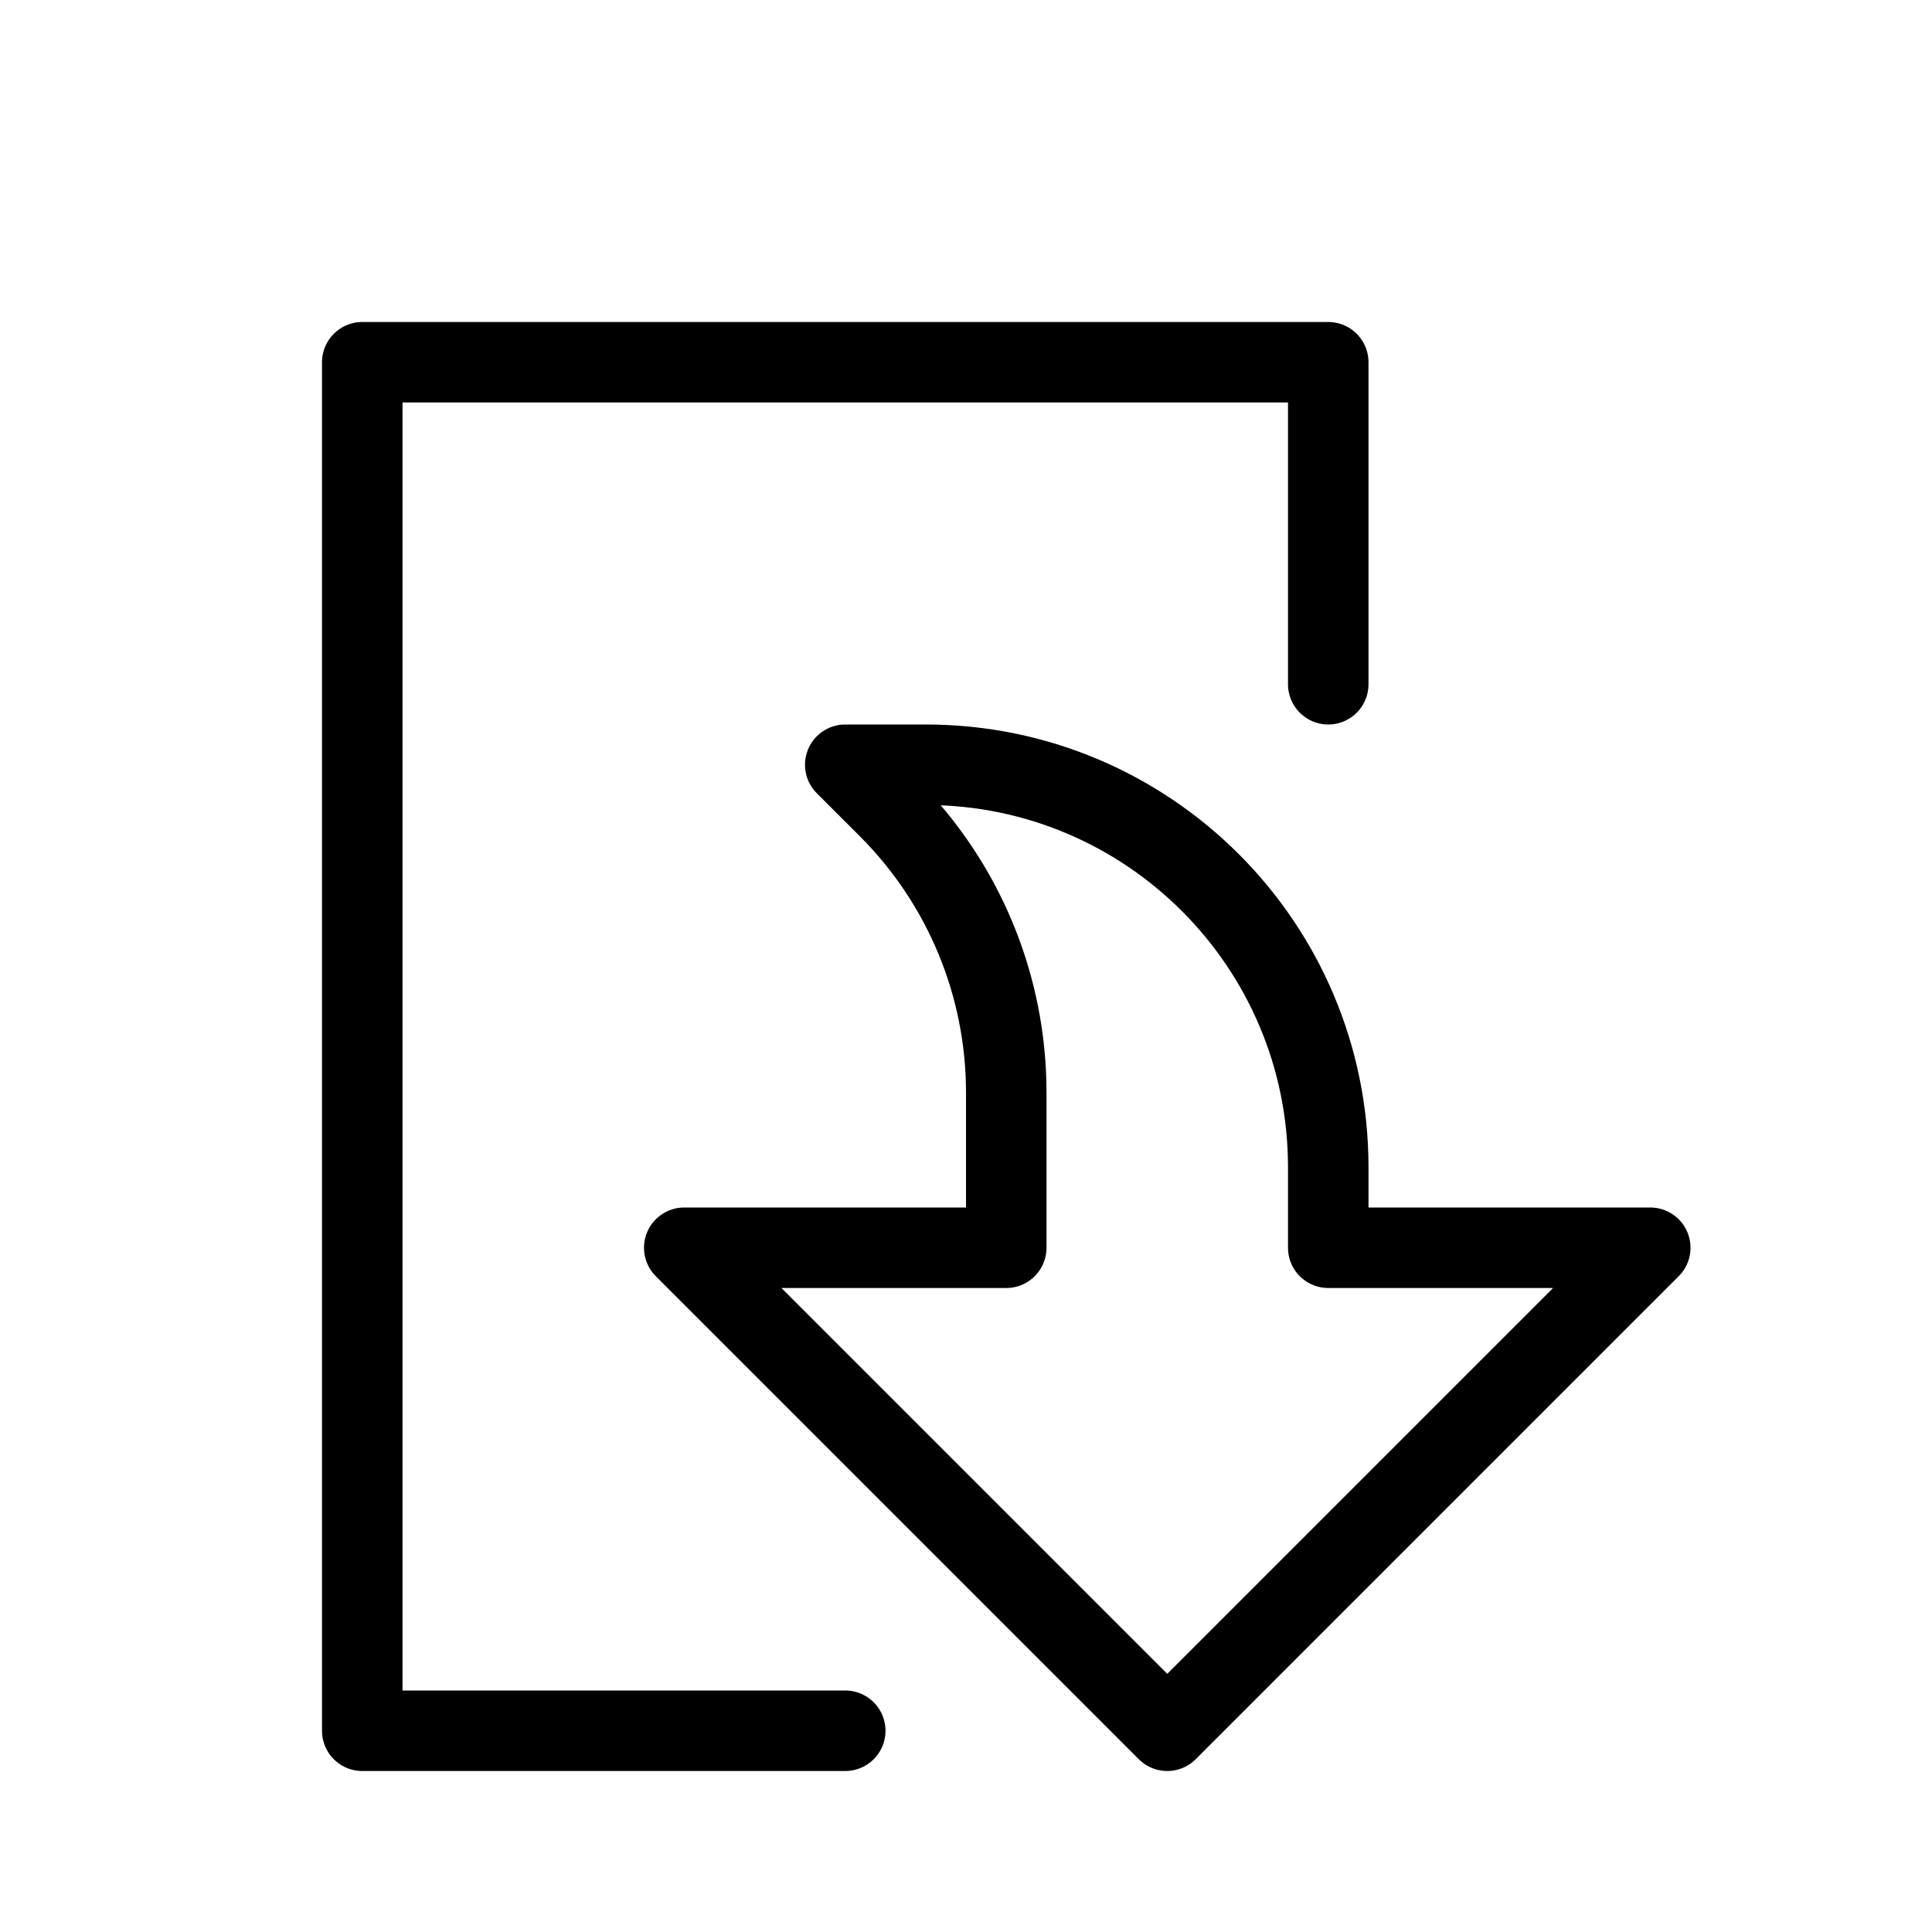 <svg height="24" viewBox="0 0 24 24" width="24" xmlns="http://www.w3.org/2000/svg"><path d="m16.5 8.5v-4h-12v17h6m4 0 6-6h-4v-1c0-2.762-2.238-5-5-5h-1l.535.535c.939.939 1.465 2.21 1.465 3.536v1.929h-4z" fill="none" stroke="#000" stroke-linecap="round" stroke-linejoin="round"/></svg>